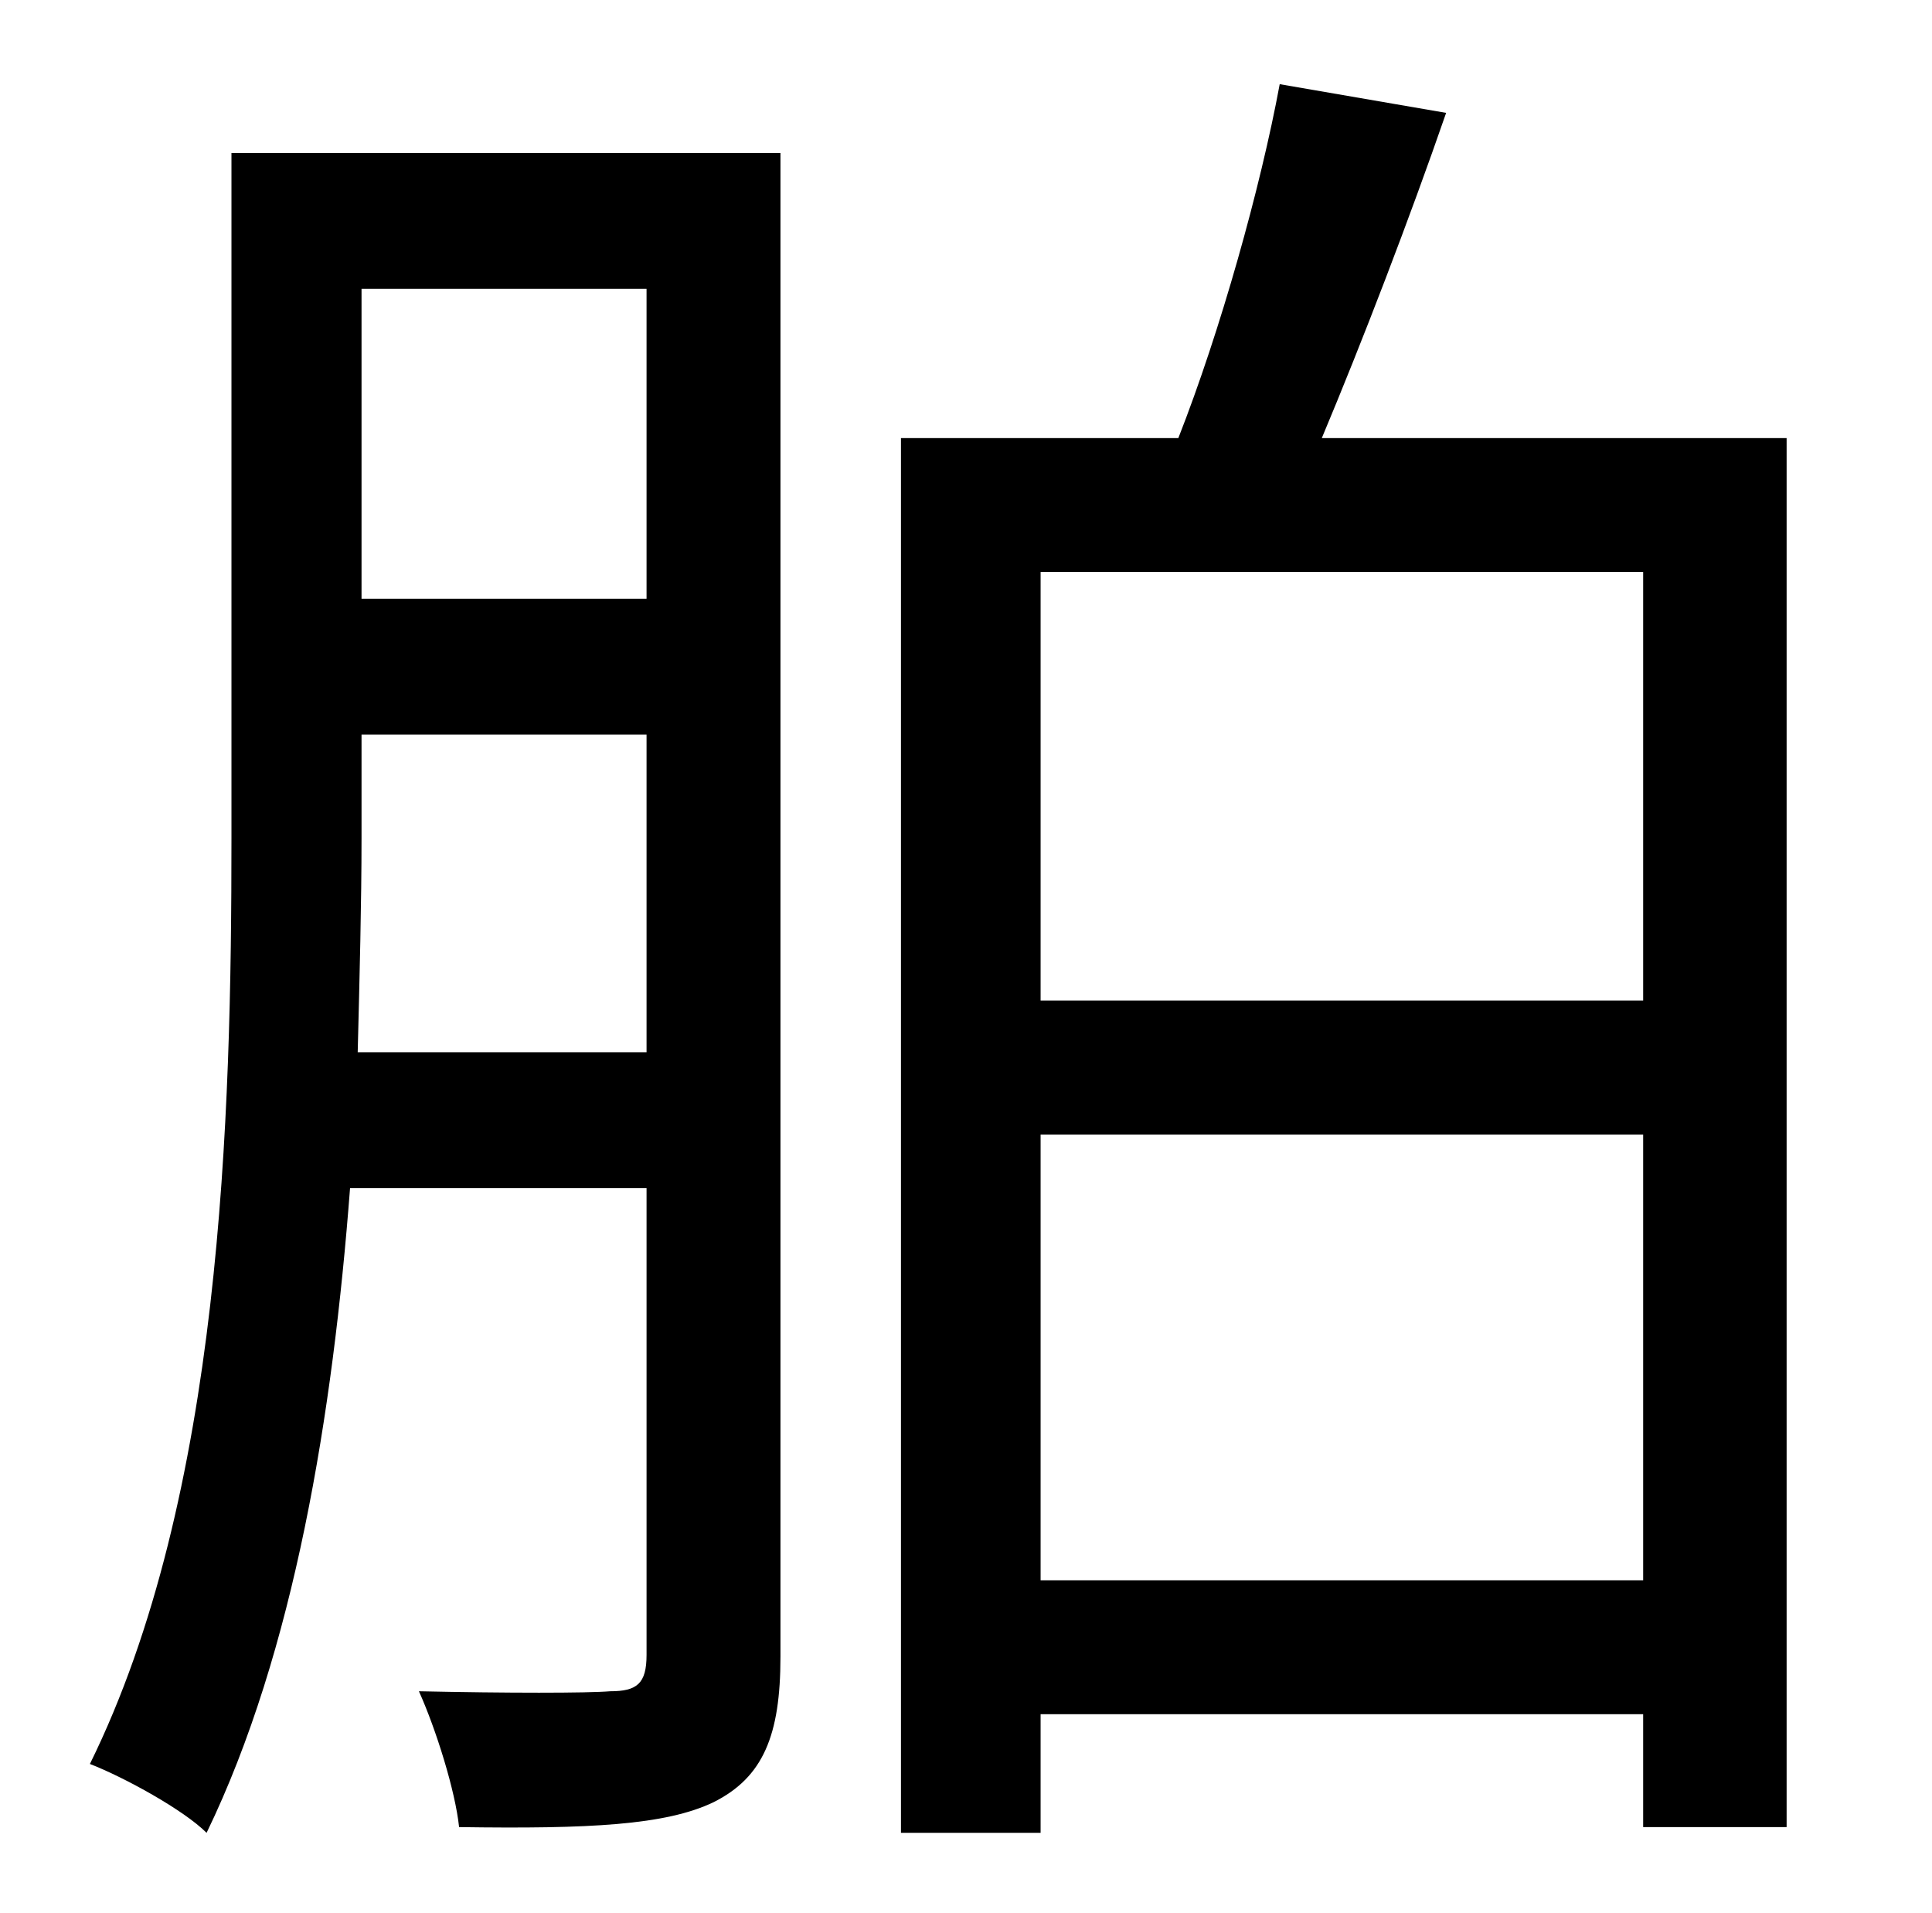 <?xml version="1.0" standalone="no"?>
<!DOCTYPE svg PUBLIC "-//W3C//DTD SVG 1.1//EN" "http://www.w3.org/Graphics/SVG/1.1/DTD/svg11.dtd" >
<svg xmlns="http://www.w3.org/2000/svg" xmlns:xlink="http://www.w3.org/1999/xlink" version="1.1" viewBox="-10 0 1010 1000">
   <path fill="currentColor"
d="M177 550h151v-166h-149v54c0 34 -1 72 -2 112zM328 151h-149v162h149v-162zM398 80v786c0 41 -9 63 -35 76c-25 12 -65 14 -133 13c-2 -19 -12 -51 -21 -71c46 1 88 1 100 0c14 0 19 -4 19 -19v-244h-155c-9 118 -29 242 -75 337c-12 -12 -43 -29 -61 -36
c69 -140 74 -338 74 -484v-358h287zM534 826h315v-233h-315v233zM849 299h-315v224h315v-224zM681 229h243v726h-75v-59h-315v62h-73v-729h145c22 -56 43 -131 53 -185l87 15c-19 55 -44 120 -65 170z" />
</svg>
